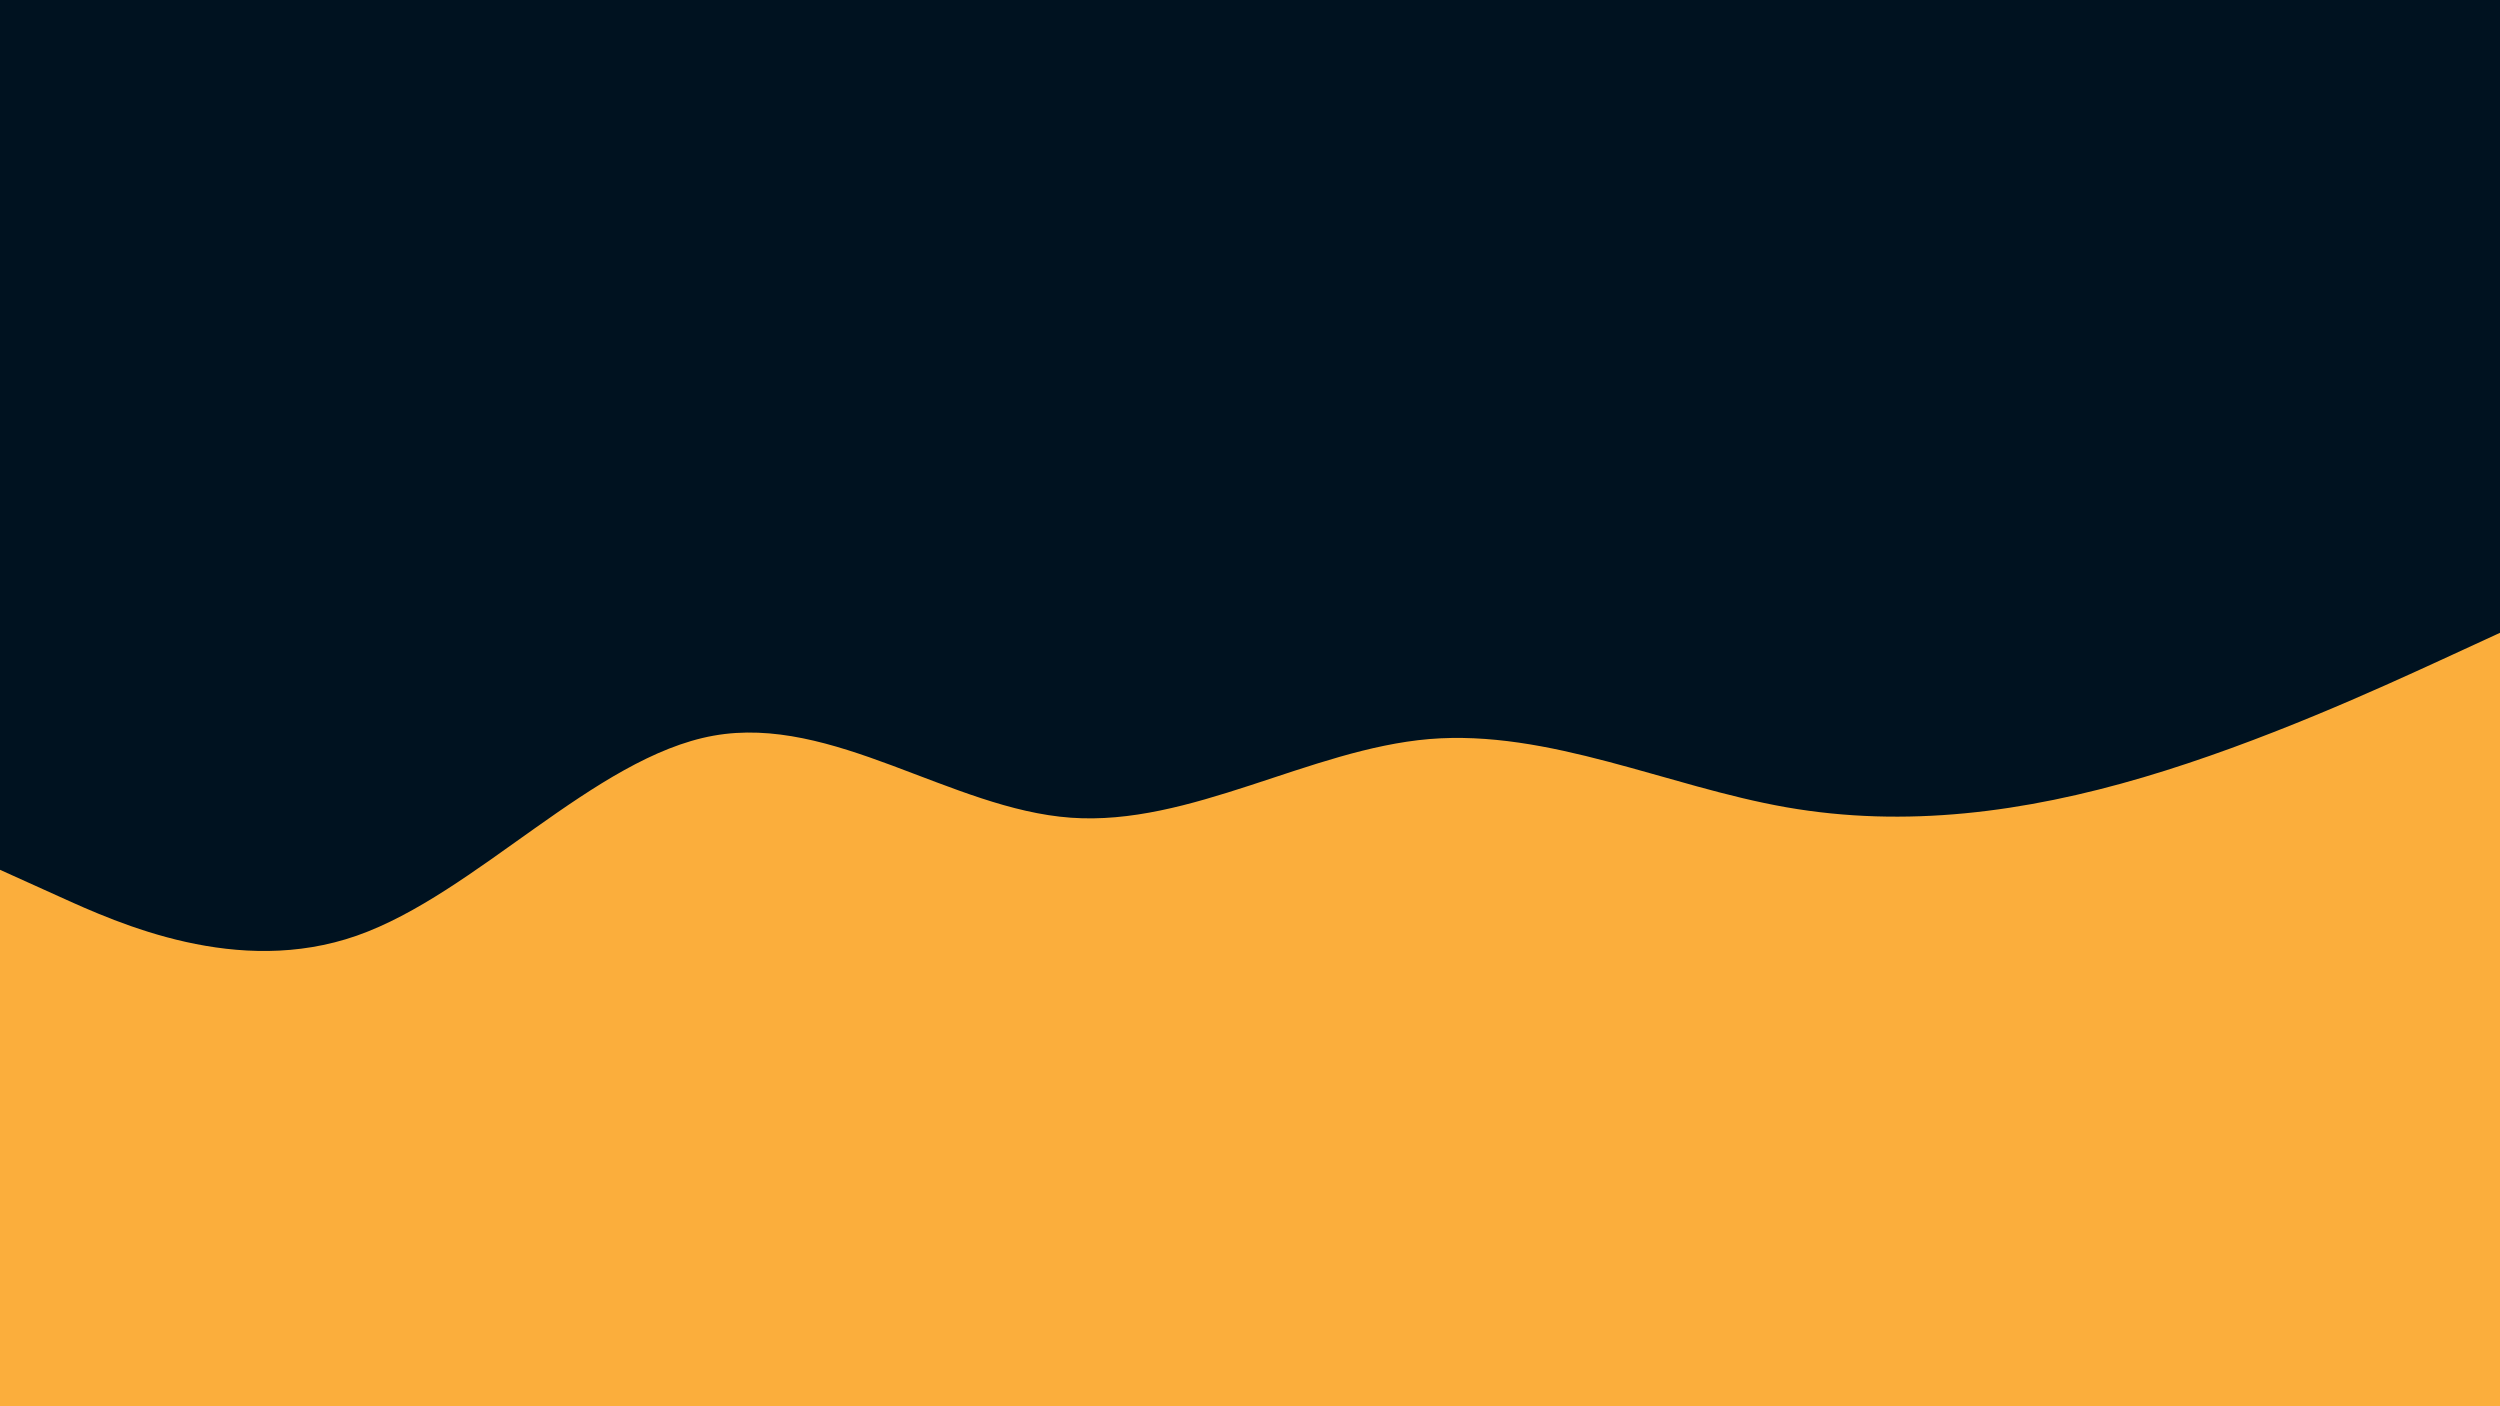 <svg id="visual" viewBox="0 0 960 540" width="960" height="540" xmlns="http://www.w3.org/2000/svg" xmlns:xlink="http://www.w3.org/1999/xlink" version="1.1"><rect x="0" y="0" width="960" height="540" fill="#001220"></rect><path d="M0 334L22.8 344.3C45.7 354.7 91.3 375.3 137 359.3C182.7 343.3 228.3 290.7 274 282.5C319.7 274.3 365.3 310.7 411.2 314C457 317.3 503 287.7 548.8 283.8C594.7 280 640.3 302 686 310C731.7 318 777.3 312 823 298.5C868.7 285 914.3 264 937.2 253.5L960 243L960 541L937.2 541C914.3 541 868.7 541 823 541C777.3 541 731.7 541 686 541C640.3 541 594.7 541 548.8 541C503 541 457 541 411.2 541C365.3 541 319.7 541 274 541C228.3 541 182.7 541 137 541C91.3 541 45.7 541 22.8 541L0 541Z" fill="#FBAE3C" stroke-linecap="round" stroke-linejoin="miter"></path></svg>